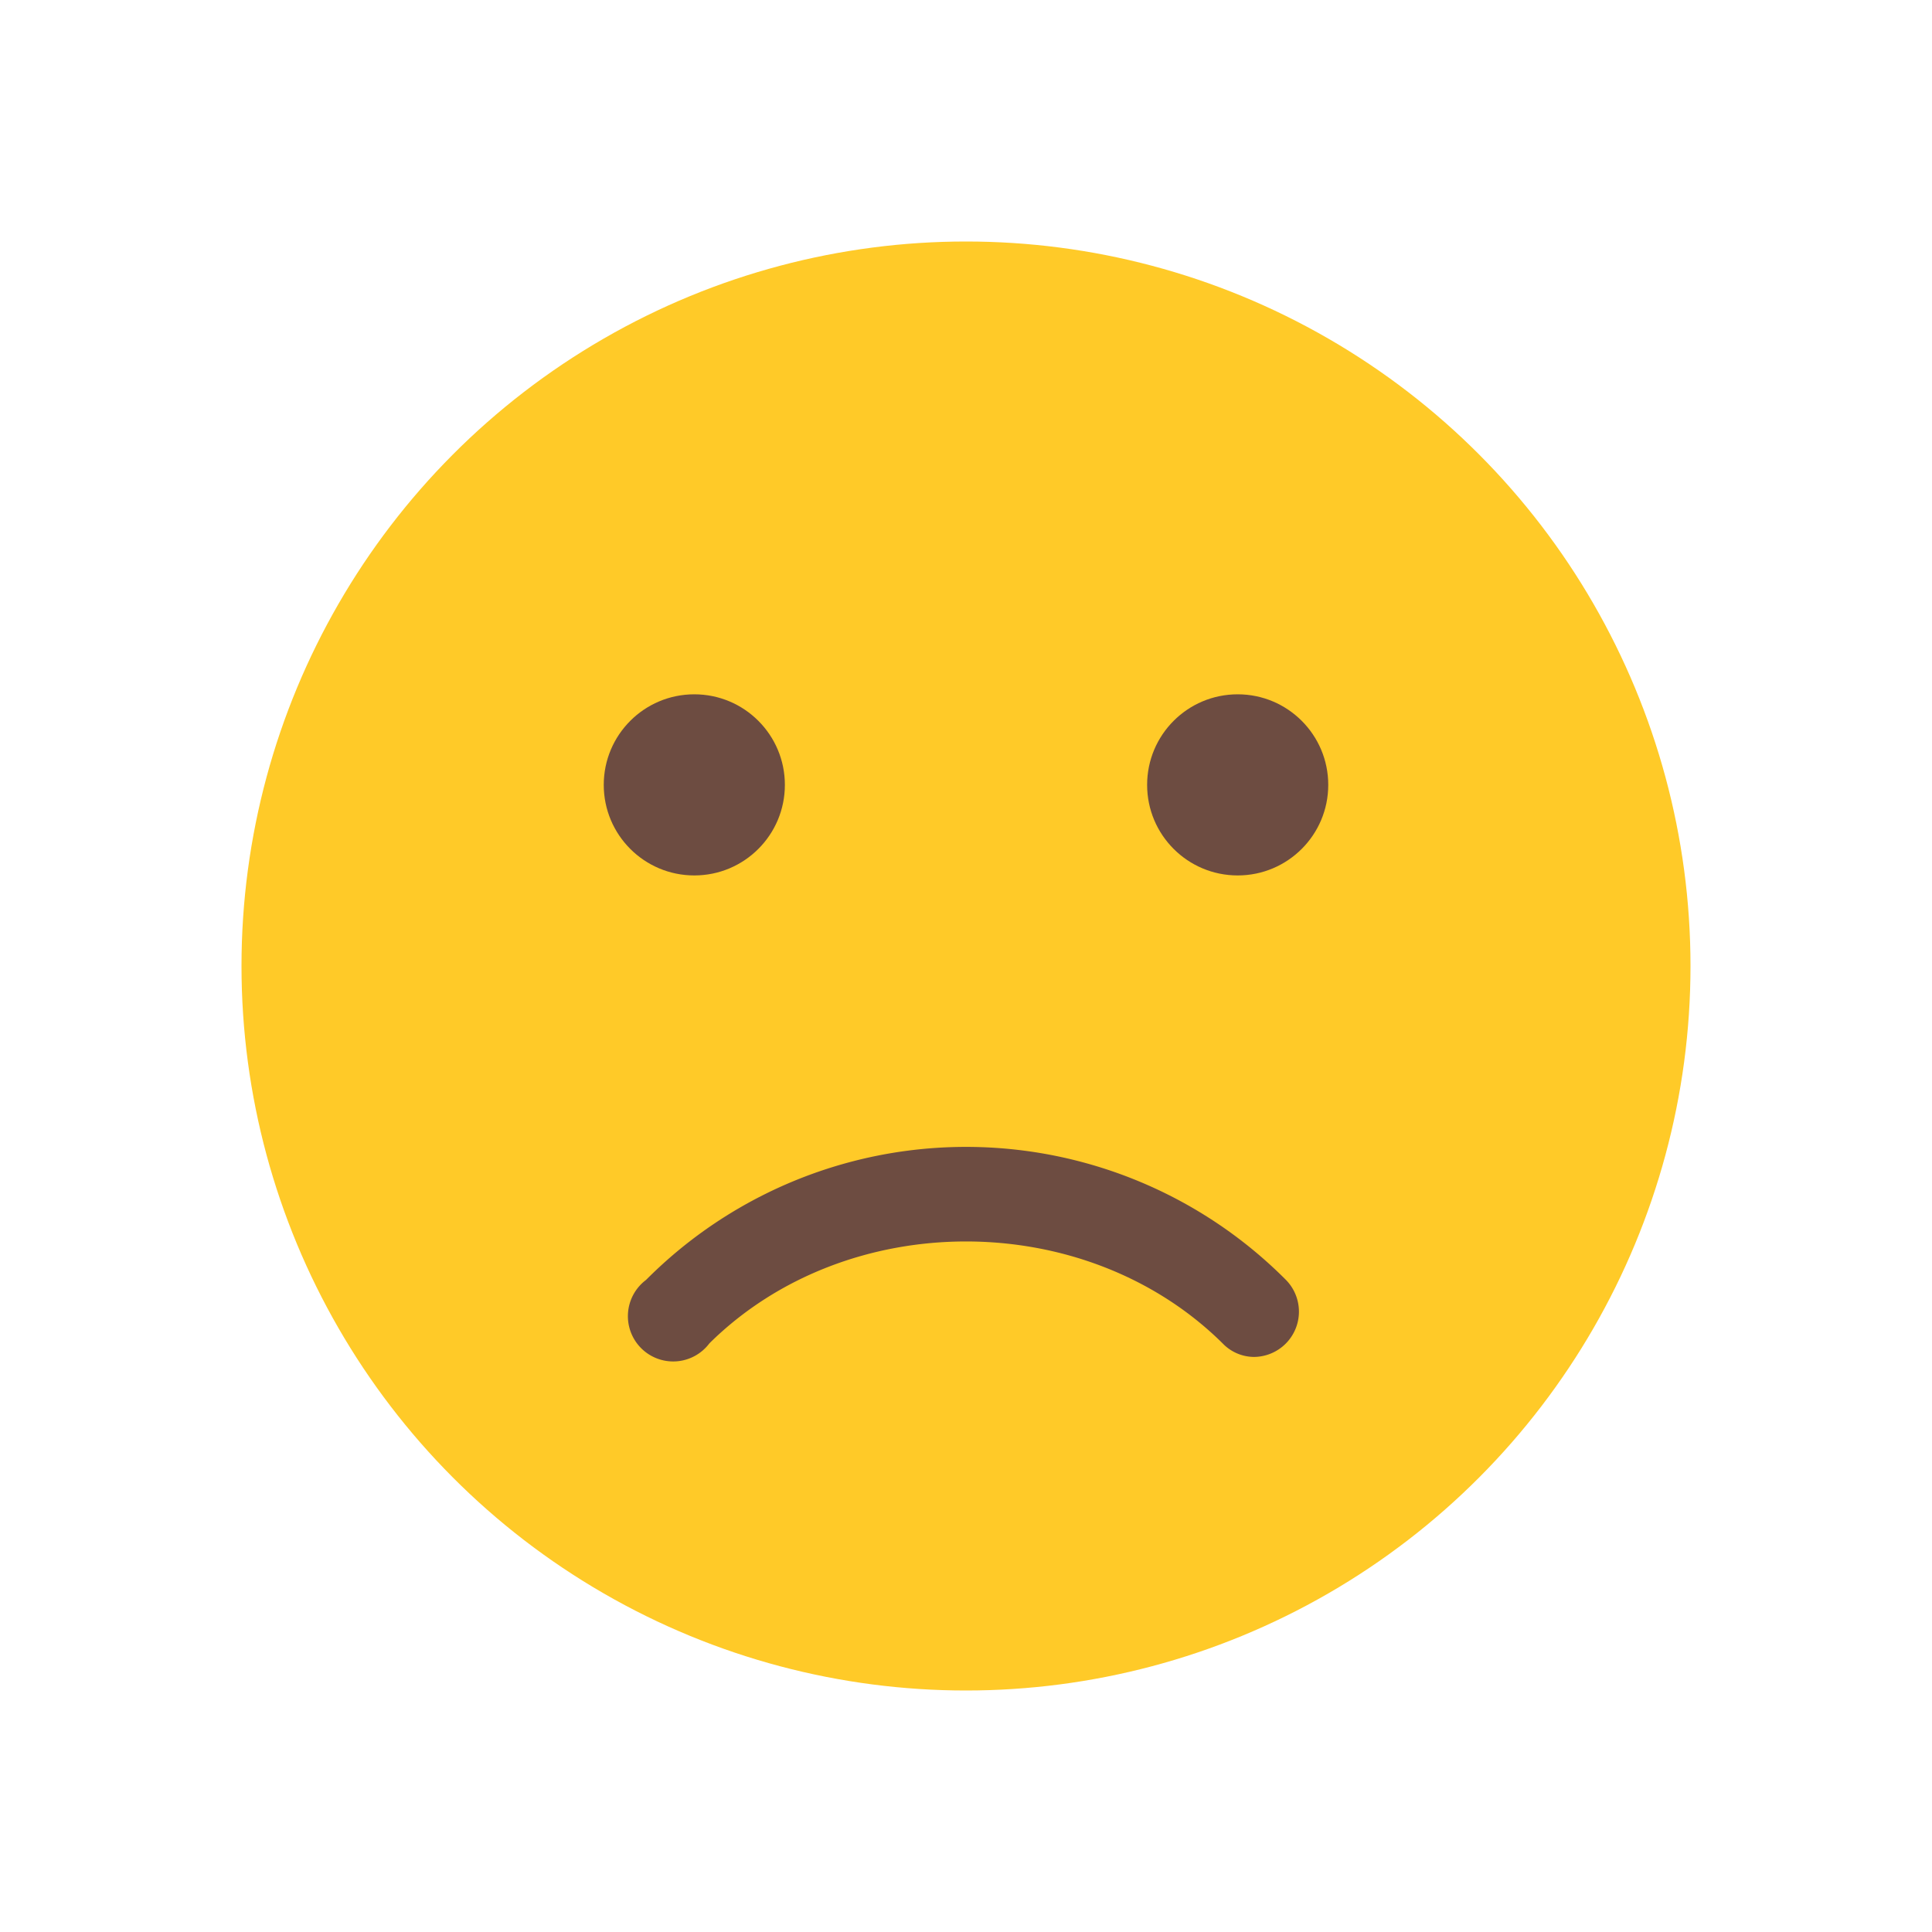 <svg id="Layer_1" data-name="Layer 1" xmlns="http://www.w3.org/2000/svg" viewBox="0 0 128 128"><defs><style>.cls-1{fill:#ffca28;}.cls-2{fill:#6d4c41;}</style></defs><title>icon</title><circle class="cls-1" cx="64" cy="64" r="48"/><path class="cls-2" d="M83.1,89.9A2.9,2.9,0,0,1,81,89c-9.1-9-24.9-9-34,0a3,3,0,1,1-4.2-4.2,29.9,29.9,0,0,1,42.4,0,3,3,0,0,1-2.1,5.1Z"/><circle class="cls-2" cx="46" cy="52" r="6"/><circle class="cls-2" cx="82" cy="52" r="6"/></svg>